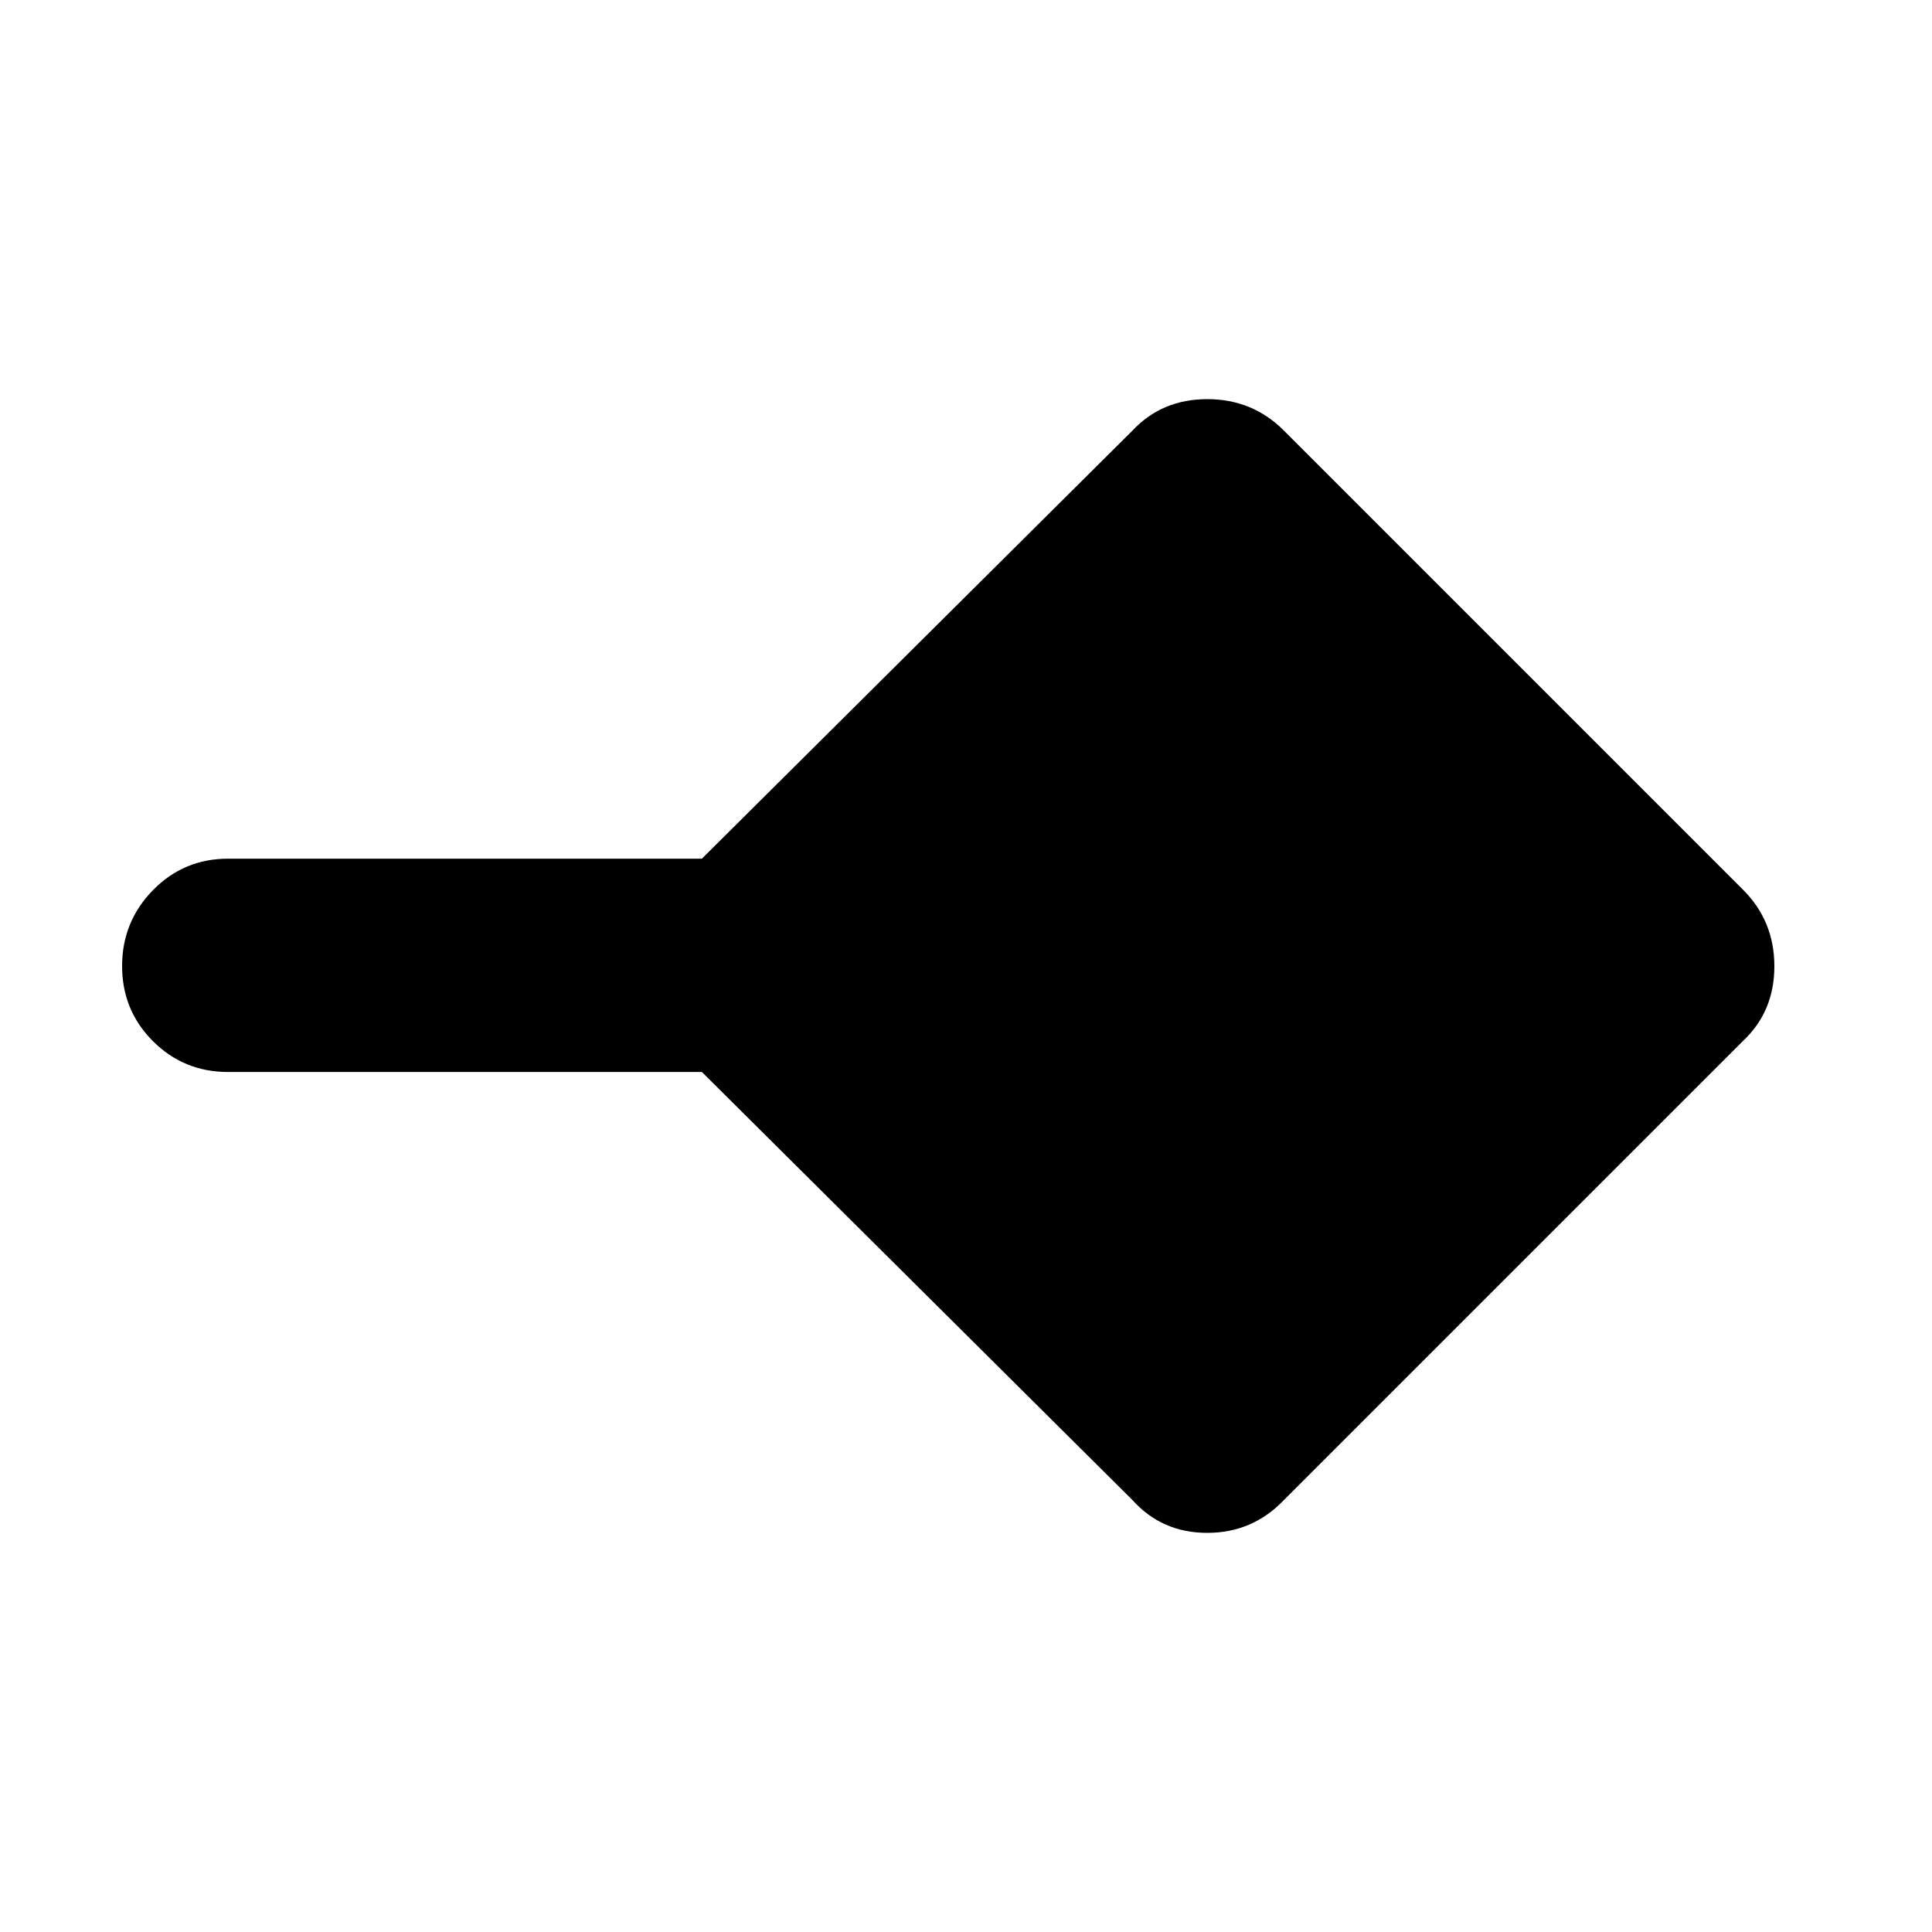 <svg xmlns="http://www.w3.org/2000/svg" height="40" viewBox="0 -960 960 960" width="40"><path d="m562.67-214.67-213.9-212.66H113.33q-22.01 0-37.34-15.33-15.32-15.32-15.32-37.33 0-22.01 15.32-37.68 15.33-15.66 37.34-15.66h235.44L562.67-746q14.66-15.67 37.21-15.67 22.54 0 38.12 15.67l228 228q15.67 15.58 15.67 38.12 0 22.55-15.67 37.21l-228 228q-15.58 16.34-38.12 16.34-22.55 0-37.21-16.34Z"/></svg>